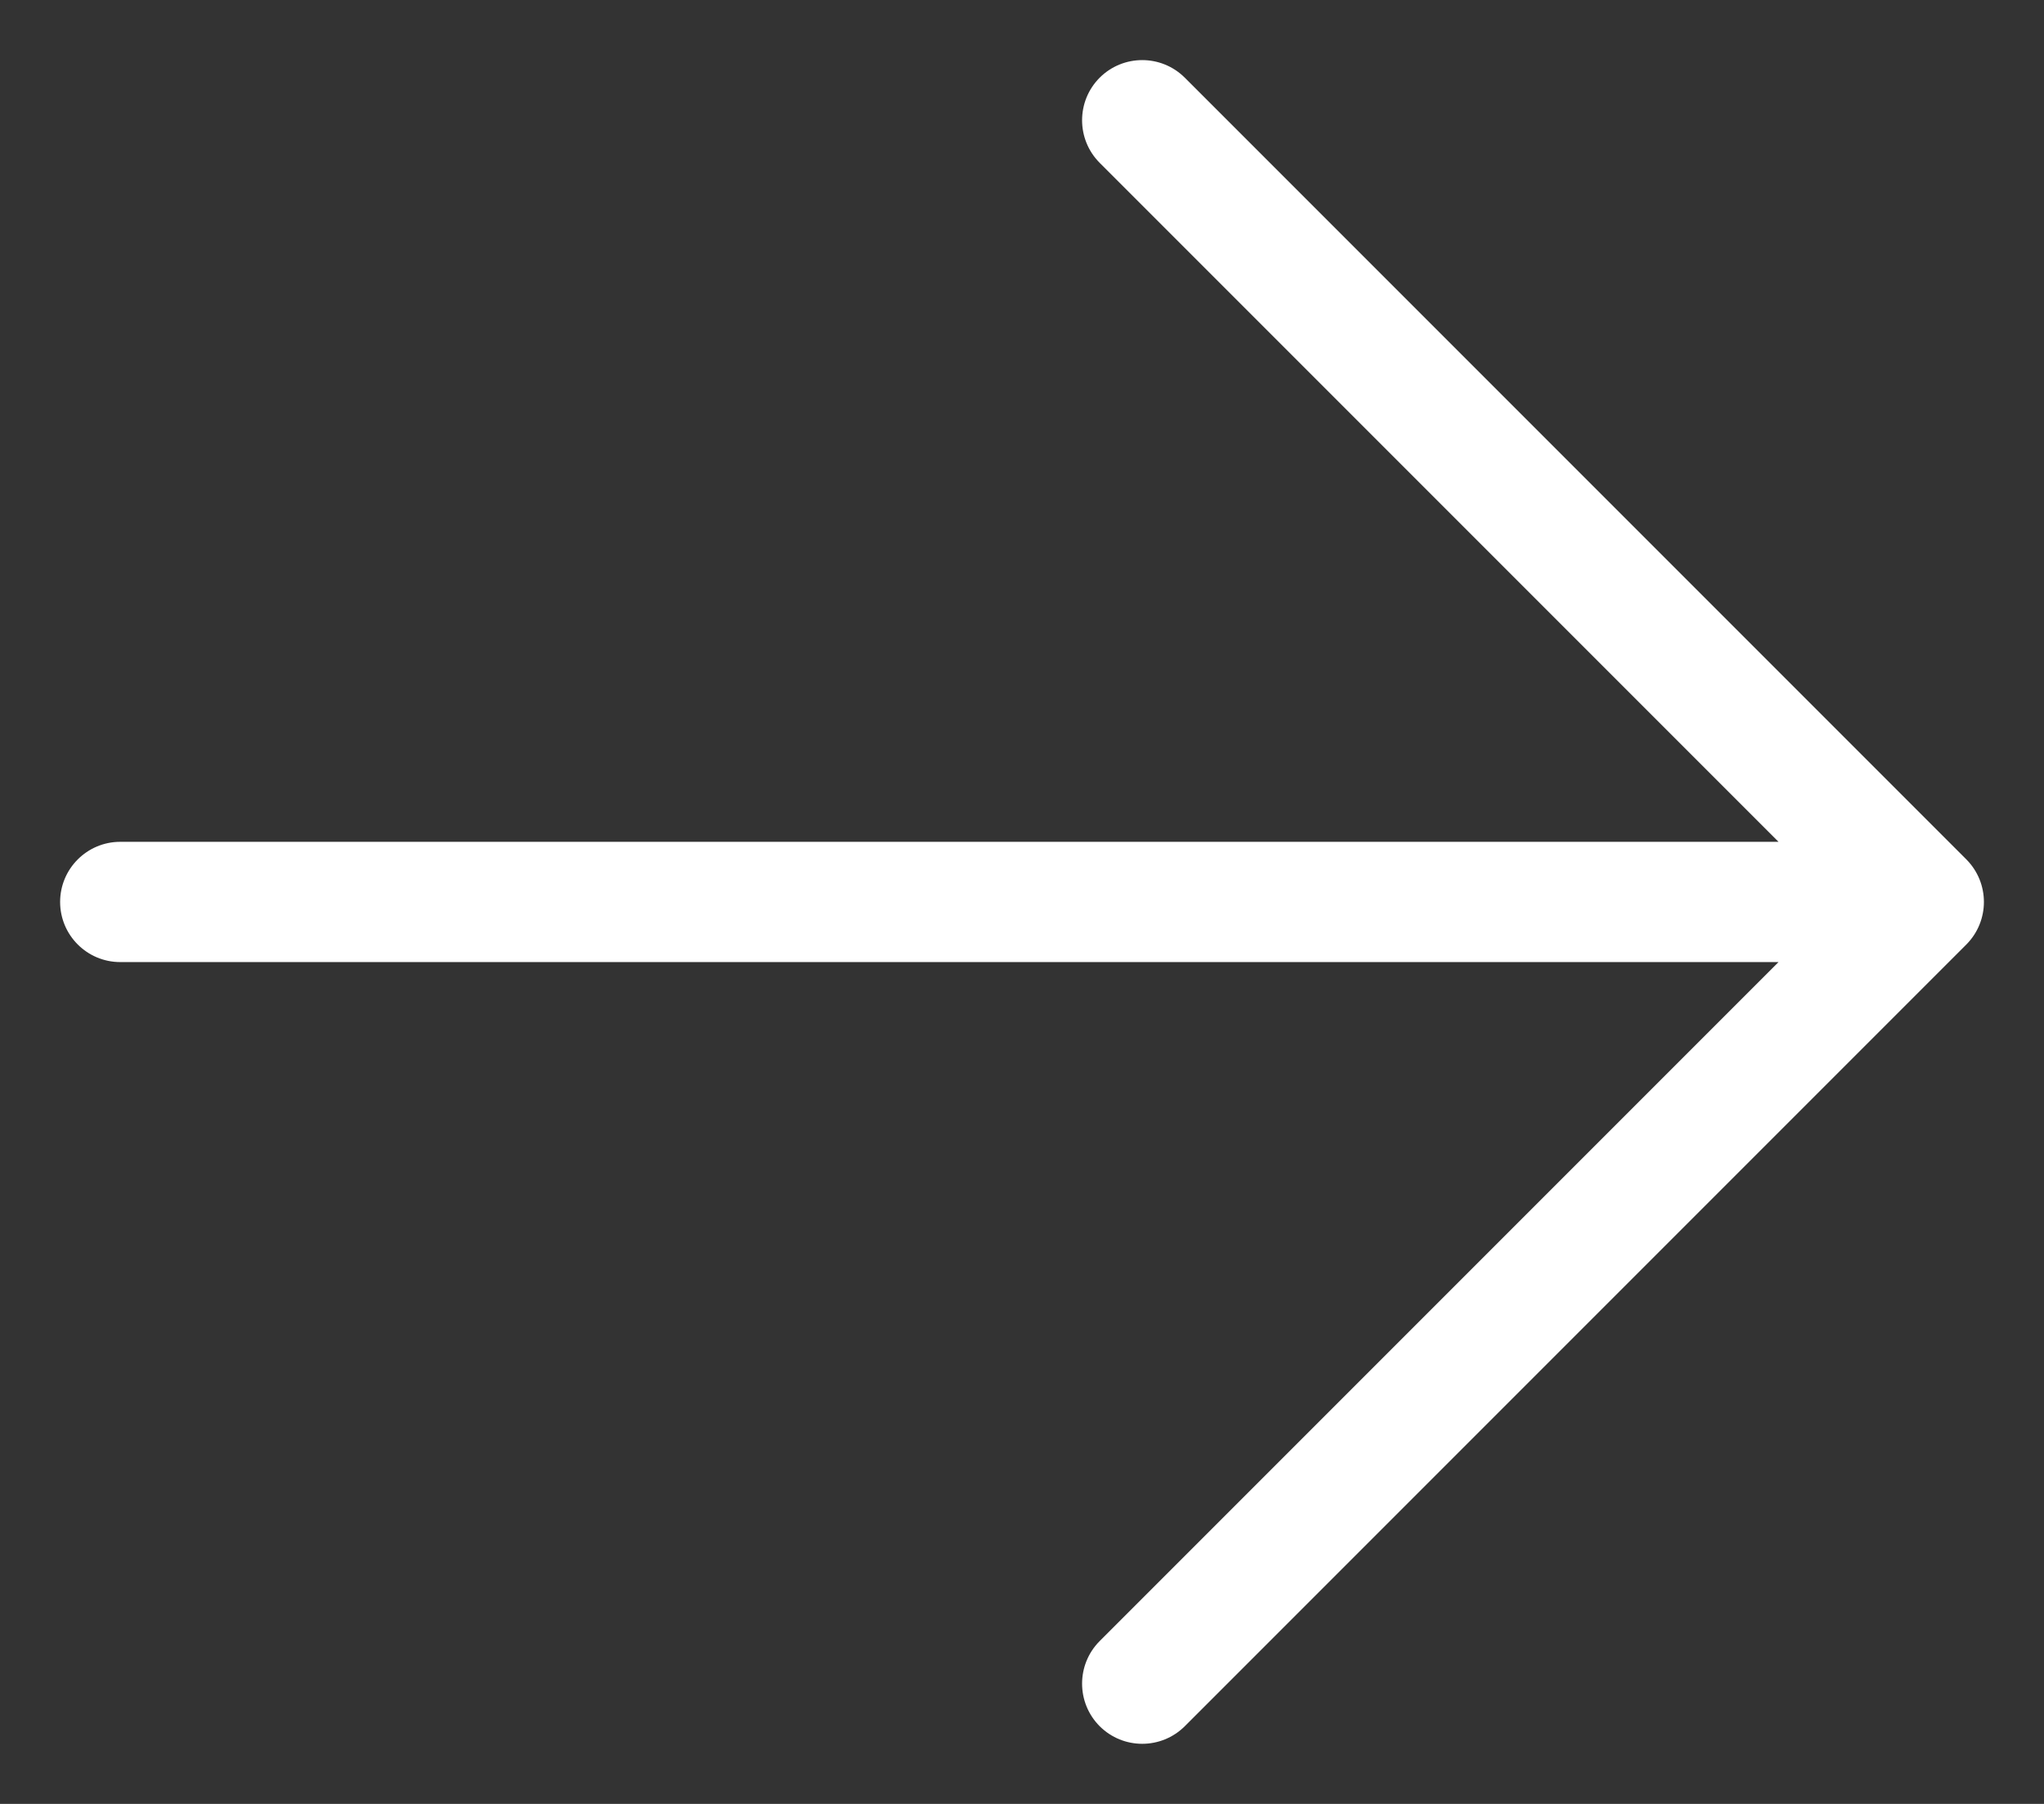 <svg width="17" height="15" viewBox="0 0 17 15" fill="none" xmlns="http://www.w3.org/2000/svg">
<rect x="0" y="0" width="17" height="15" fill="#333333" stroke="none"/>
<path d="M1 7C0.724 7 0.5 7.224 0.5 7.5C0.5 7.776 0.724 8 1 8V7ZM16 7.5L16.354 7.854C16.549 7.658 16.549 7.342 16.354 7.146L16 7.5ZM9.854 0.646C9.658 0.451 9.342 0.451 9.146 0.646C8.951 0.842 8.951 1.158 9.146 1.354L9.854 0.646ZM9.146 13.646C8.951 13.842 8.951 14.158 9.146 14.354C9.342 14.549 9.658 14.549 9.854 14.354L9.146 13.646ZM1 8H16V7H1V8ZM16.354 7.146L9.854 0.646L9.146 1.354L15.646 7.854L16.354 7.146ZM15.646 7.146L9.146 13.646L9.854 14.354L16.354 7.854L15.646 7.146Z" fill="white"/>
</svg>
